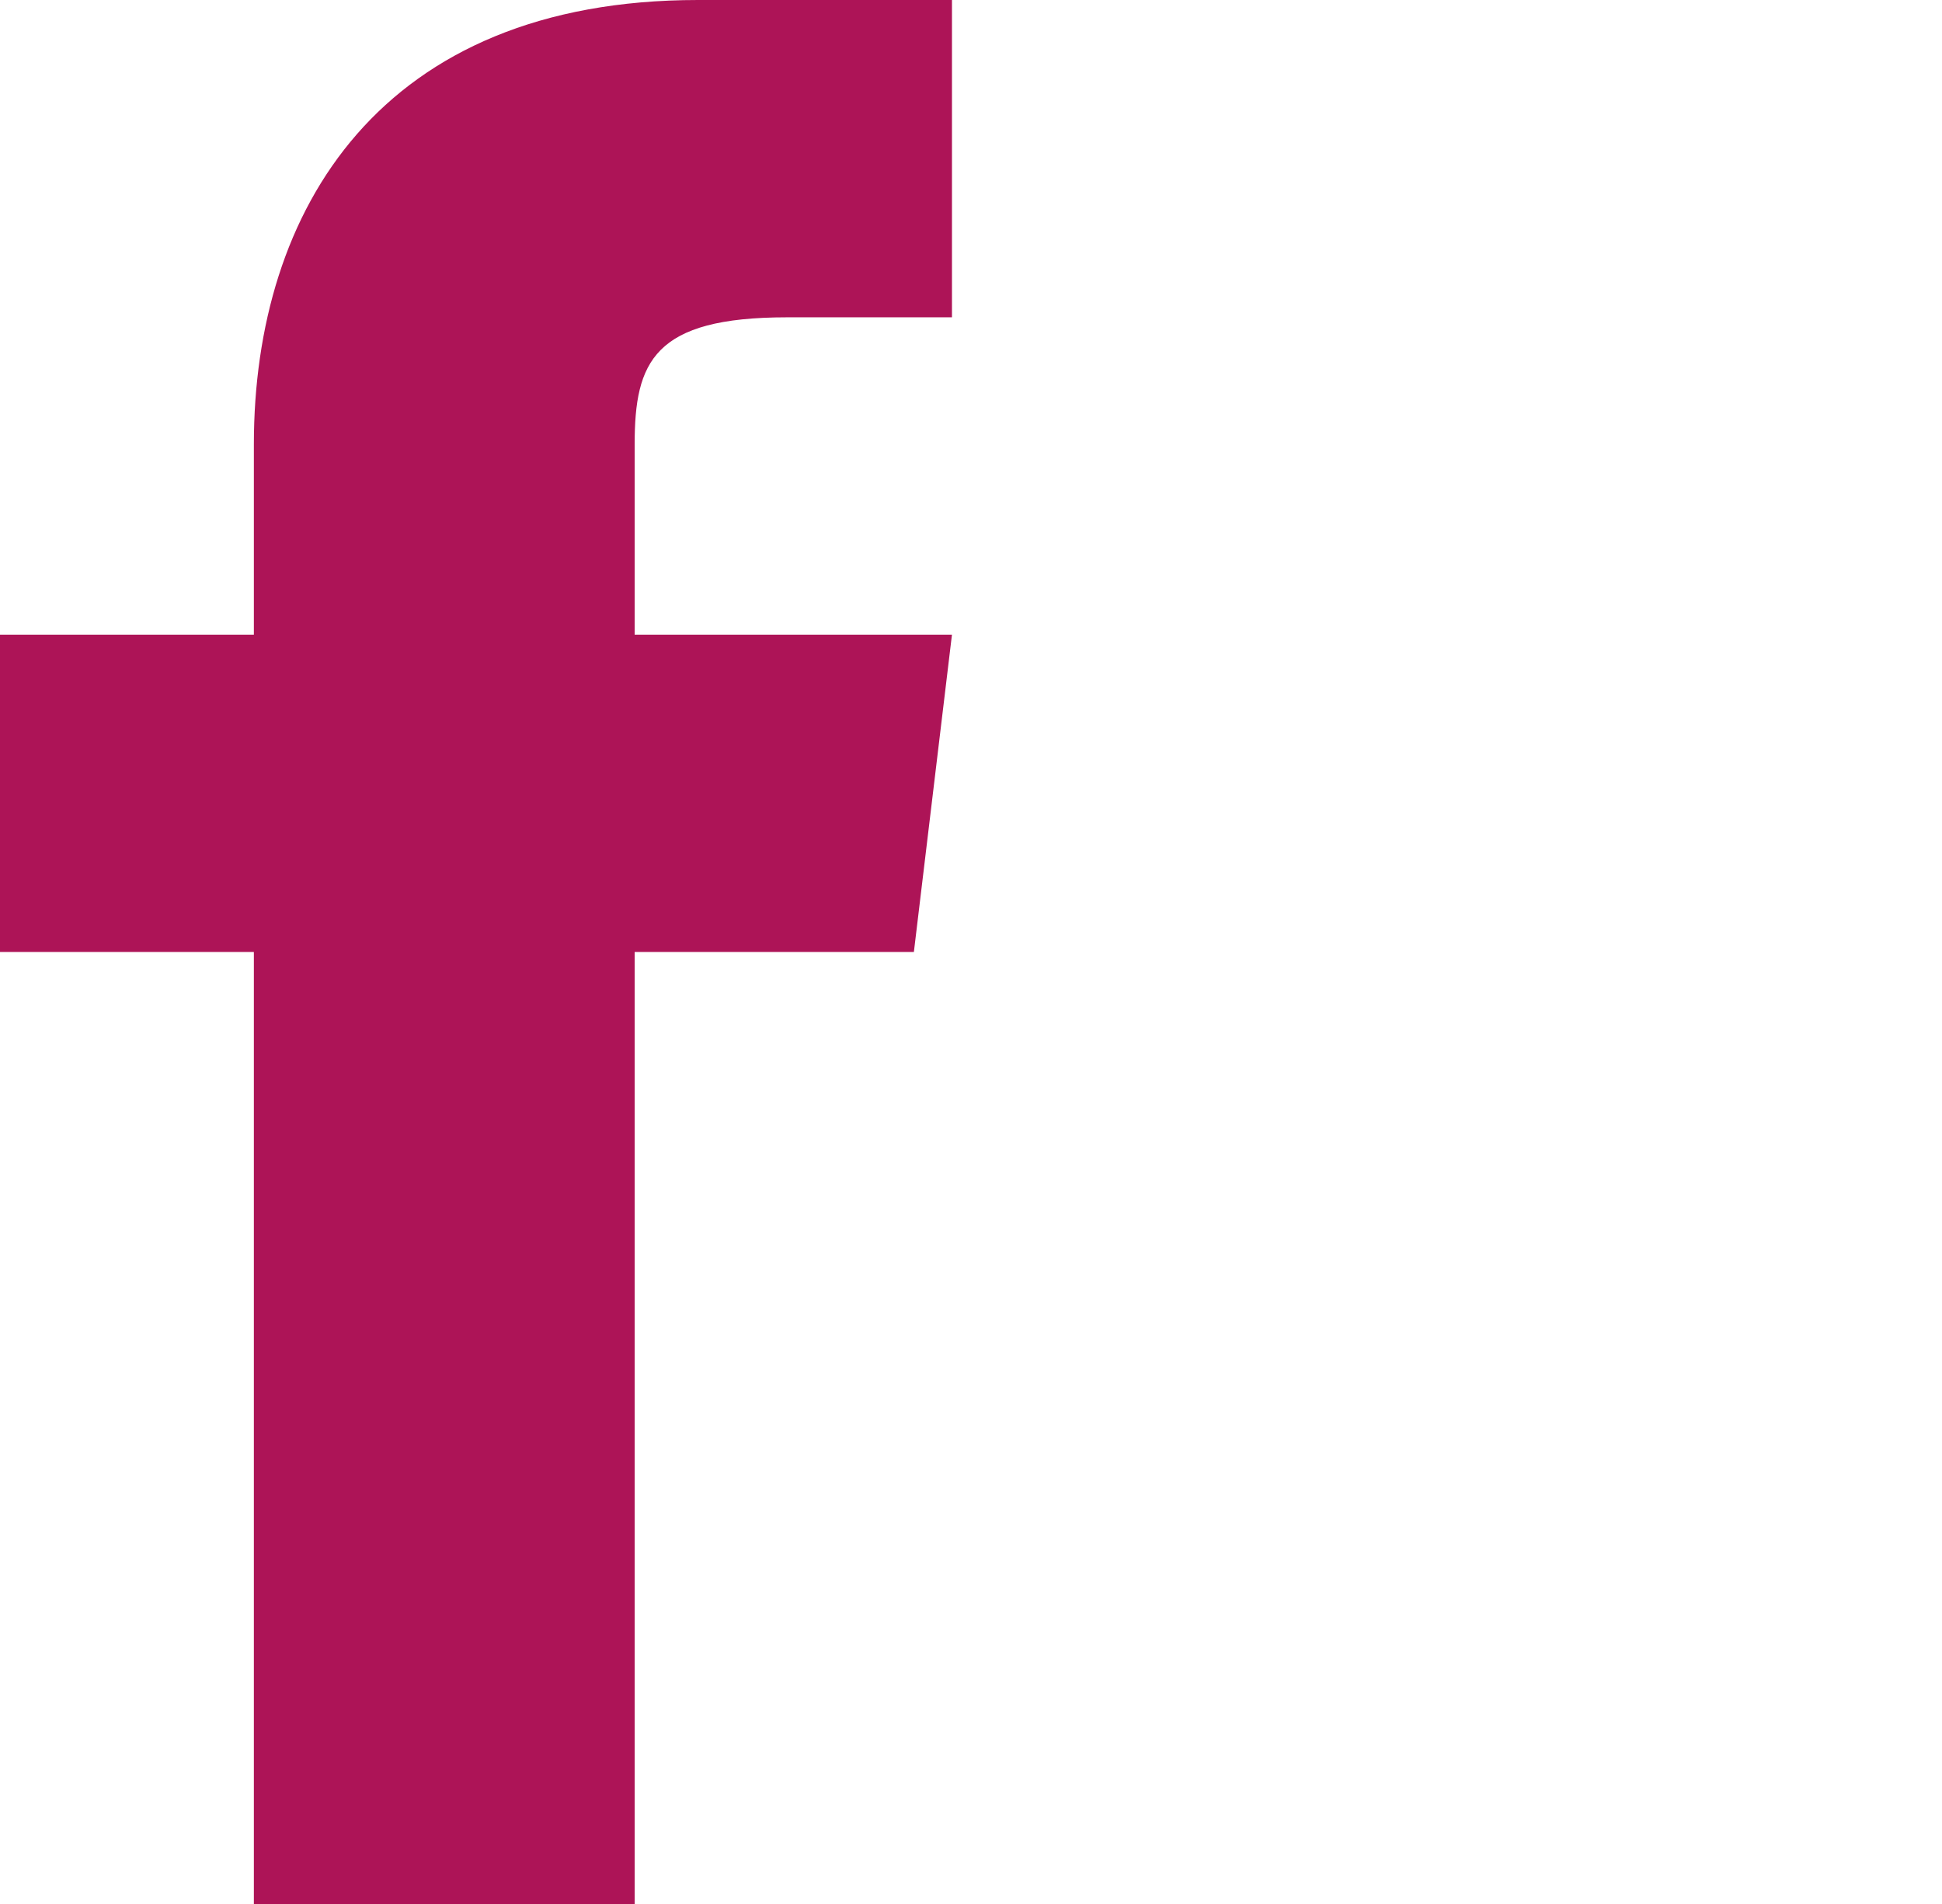 <svg width="51" height="50" viewBox="0 0 51 50" fill="none" xmlns="http://www.w3.org/2000/svg">
<path d="M16.667 16.667V11.667C16.667 9.5 17.167 8.333 20.667 8.333H25V0H18.333C10 0 6.667 5.5 6.667 11.667V16.667H0V25H6.667V50H16.667V25H24L25 16.667H16.667Z" fill="#AD1457"/>
</svg>

